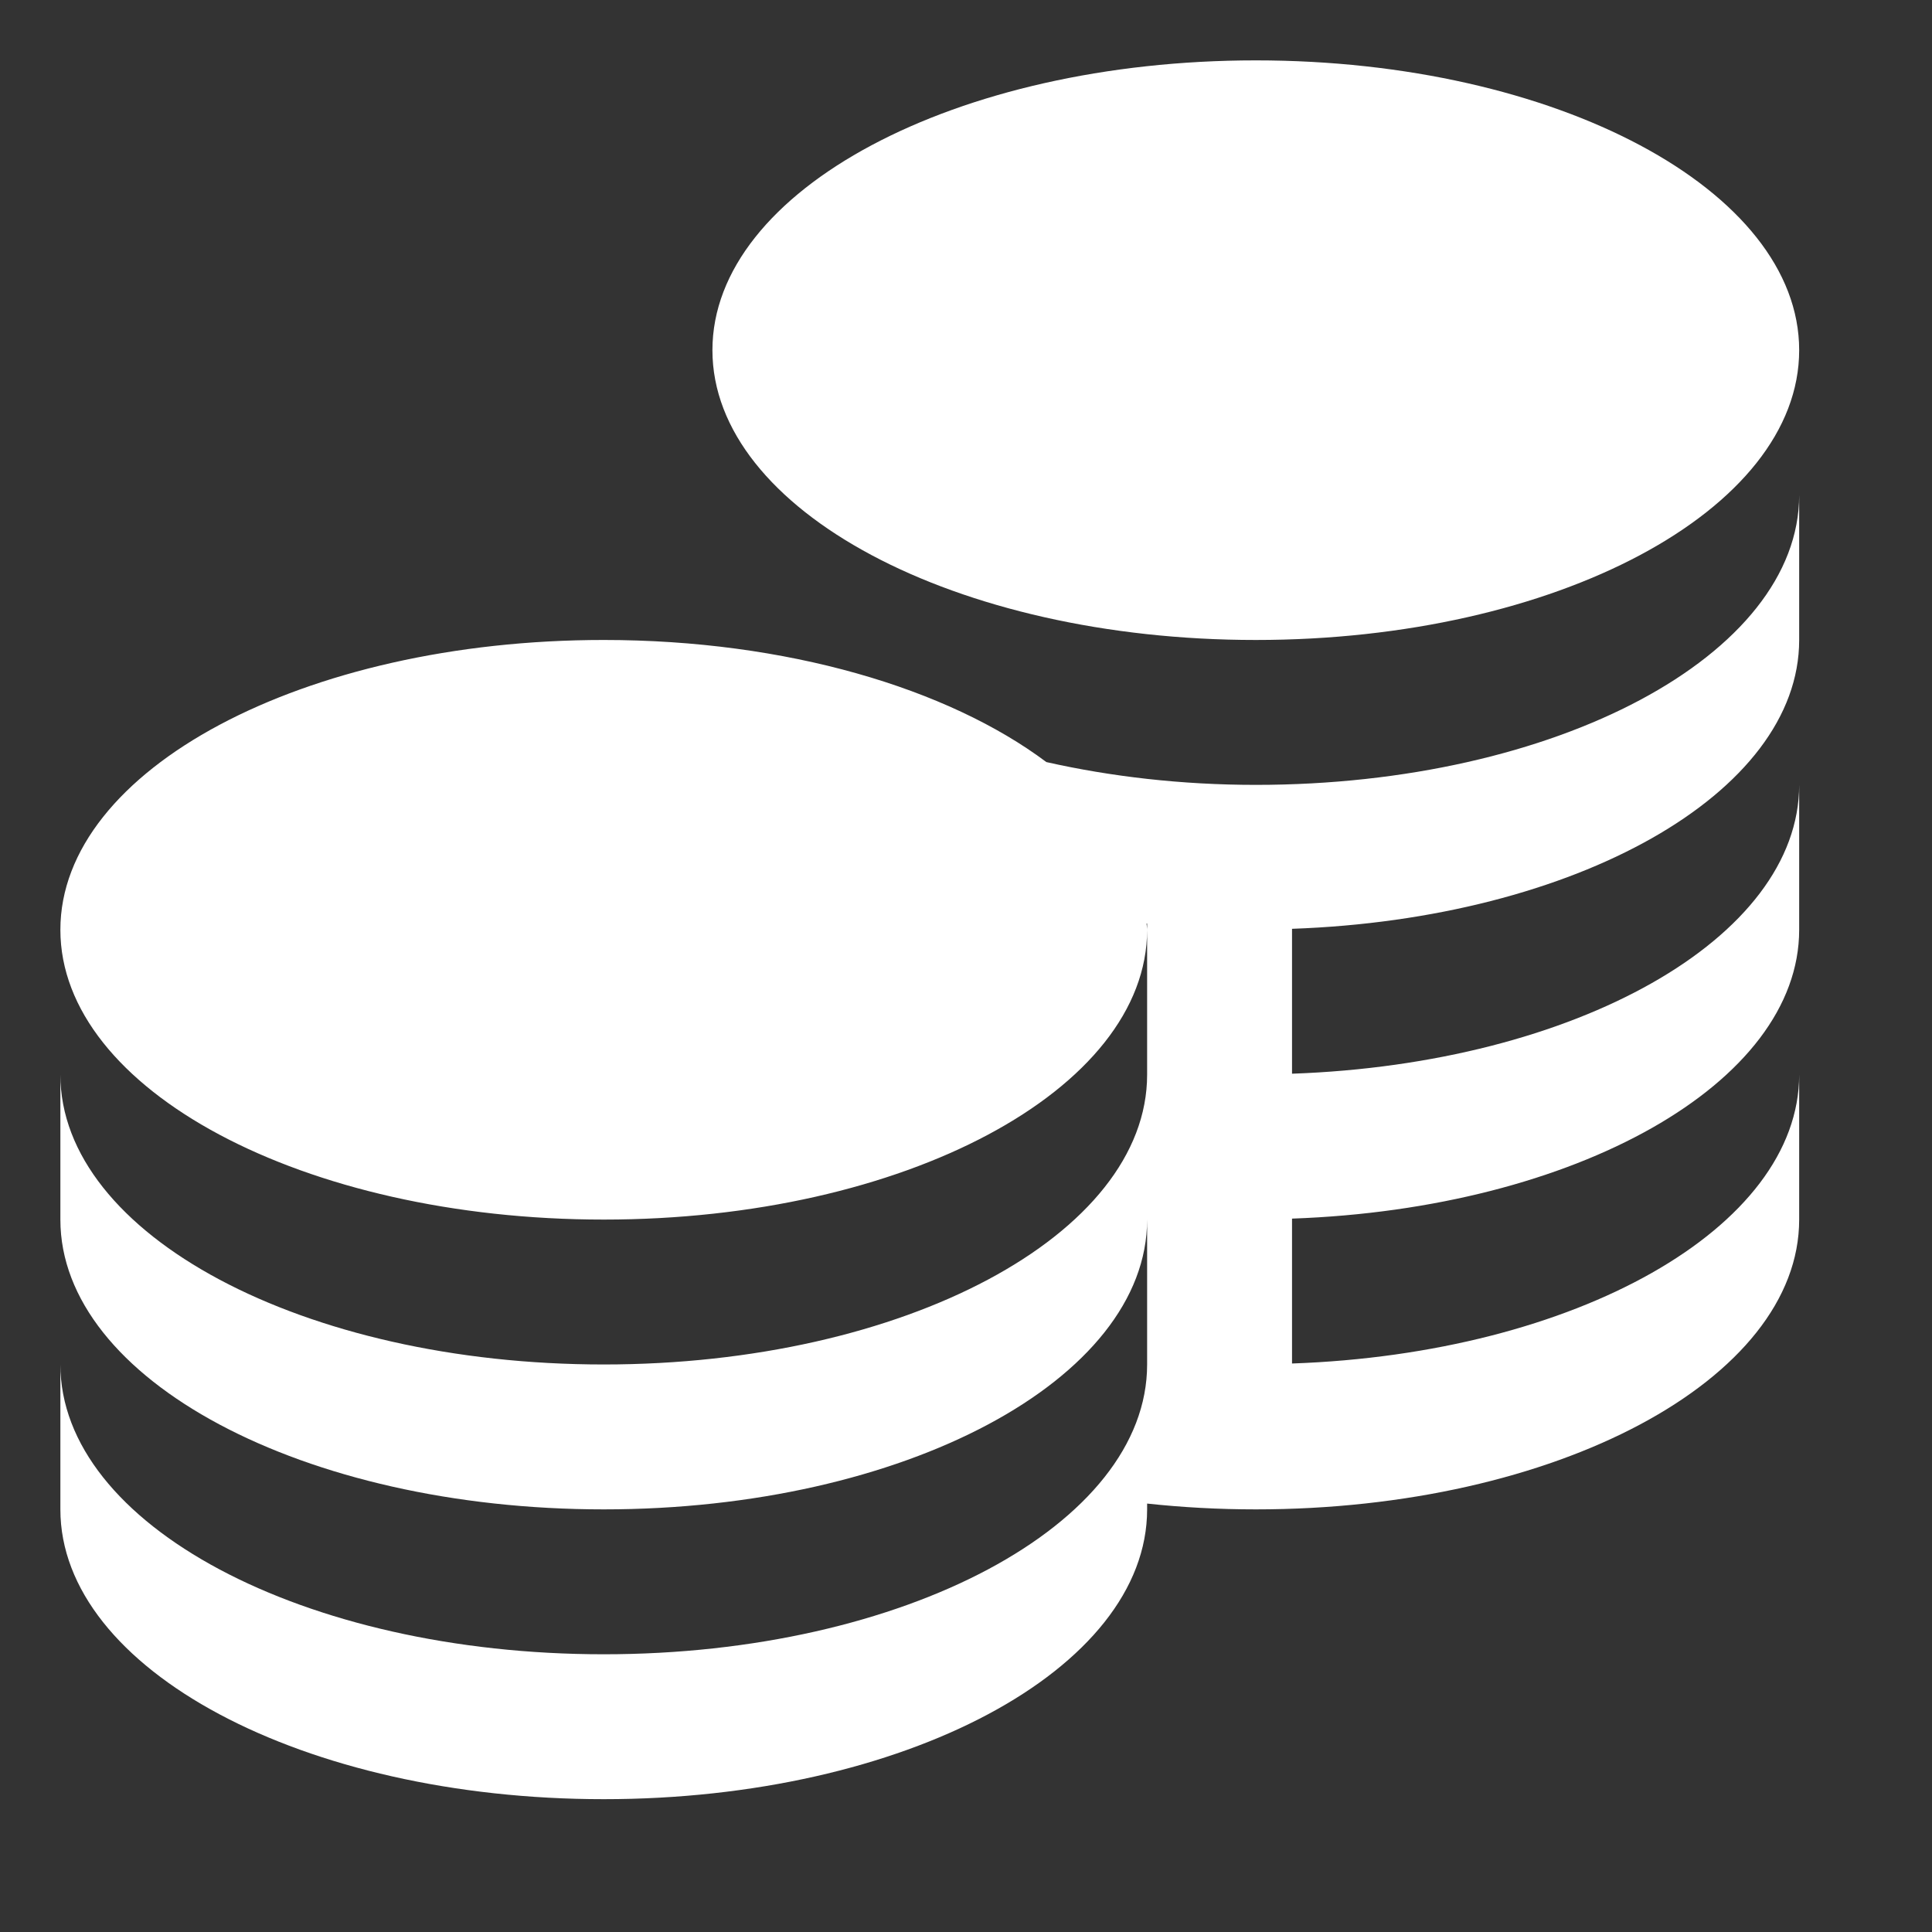 <svg width="20" height="20" viewBox="0 0 20 20" fill="none" xmlns="http://www.w3.org/2000/svg">
<rect x="0" y="0" width="20" height="20" fill="#333333" stroke="none"/>
<g clip-path="url(#clip0_2624_3031)">
<path d="M7.375 3.625C7.375 1.968 9.893 0.625 13 0.625C16.107 0.625 18.625 1.968 18.625 3.625C18.625 5.282 16.107 6.625 13 6.625C9.893 6.625 7.375 5.282 7.375 3.625ZM13 8.125C12.23 8.125 11.499 8.039 10.832 7.889C9.812 7.125 8.142 6.625 6.25 6.625C3.143 6.625 0.625 7.968 0.625 9.625C0.625 11.282 3.143 12.625 6.25 12.625C9.357 12.625 11.875 11.282 11.875 9.625C11.875 9.603 11.87 9.582 11.869 9.56H11.875V11.125C11.875 12.782 9.357 14.125 6.25 14.125C3.143 14.125 0.625 12.782 0.625 11.125V12.625C0.625 14.282 3.143 15.625 6.25 15.625C9.357 15.625 11.875 14.282 11.875 12.625V14.125C11.875 15.782 9.357 17.125 6.25 17.125C3.143 17.125 0.625 15.782 0.625 14.125V15.625C0.625 17.282 3.143 18.625 6.25 18.625C9.357 18.625 11.875 17.282 11.875 15.625V15.565C12.239 15.604 12.614 15.625 13 15.625C16.107 15.625 18.625 14.282 18.625 12.625V11.125C18.625 12.714 16.306 14.012 13.375 14.115V12.615C16.306 12.512 18.625 11.215 18.625 9.625V8.125C18.625 9.714 16.306 11.012 13.375 11.115V9.615C16.306 9.512 18.625 8.215 18.625 6.625V5.125C18.625 6.782 16.107 8.125 13 8.125Z" fill="white"/>
</g>
<defs>
<clipPath id="clip0_2624_3031">
<rect width="18.75" height="18.75" fill="white" transform="translate(0.625 0.625)"/>
</clipPath>
</defs>
</svg>
